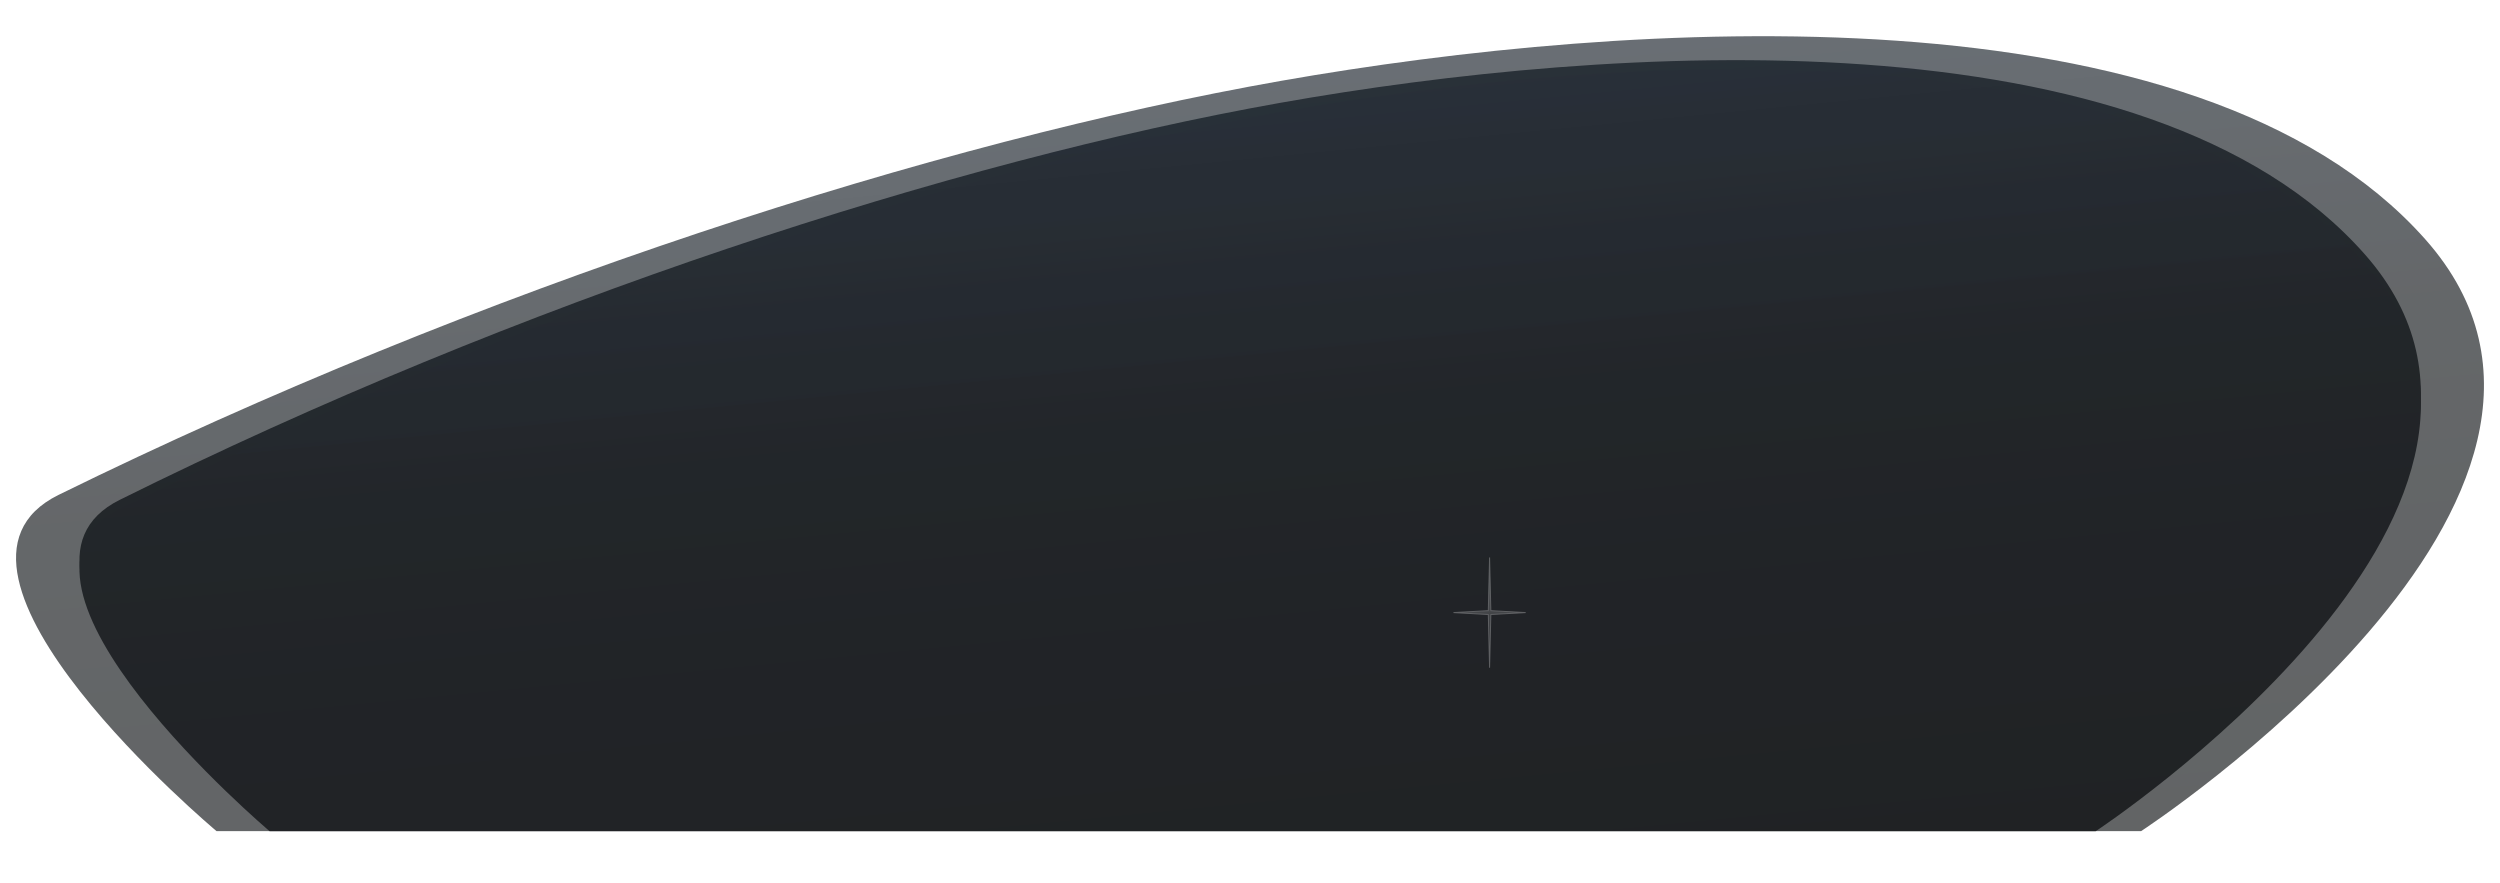 <svg preserveAspectRatio="none" width="100%" height="100%" overflow="visible" style="display: block;" viewBox="0 0 2494 881" fill="none" xmlns="http://www.w3.org/2000/svg">
<g id="Group 1597885181">
<g id="Vector 189" filter="url(#filter0_f_203_686)">
<path d="M2090.65 820.116C2090.65 820.116 2575.98 500.237 2359.5 254.116C2143.02 7.995 1603.35 44.616 1277 102.616C950.649 160.616 518.147 300.616 119.5 498.616C-25.798 570.782 269 820.116 269 820.116H2090.65Z" fill="url(#paint0_linear_203_686)"/>
</g>
<path id="Vector 190" d="M2090.65 829.232C2090.65 829.232 2575.98 509.353 2359.5 263.232C2143.02 17.111 1603.35 53.732 1277 111.732C950.649 169.732 518.147 309.732 119.5 507.732C-25.798 579.898 269 829.232 269 829.232H2090.65Z" fill="url(#paint1_linear_203_686)"/>
<g id="Vector 191" opacity="0.7" filter="url(#filter1_nf_203_686)">
<path d="M2136.01 829.116C2136.01 829.116 2647.55 495.399 2419.38 238.63C2191.22 -18.139 1622.4 20.066 1278.43 80.576C934.455 141.085 478.599 287.141 58.425 493.707C-94.719 568.996 215.997 829.116 215.997 829.116H2136.01Z" fill="url(#paint2_linear_203_686)"/>
</g>
<g id="star/simple/thin" opacity="0.28" filter="url(#filter2_f_203_686)">
<path d="M1486 556.116L1487.25 609.21L1522 611.116L1487.25 613.022L1486 666.116L1484.75 613.022L1450 611.116L1484.75 609.21L1486 556.116Z" fill="url(#paint3_linear_203_686)"/>
<path d="M1486 556.116L1487.25 609.21L1522 611.116L1487.25 613.022L1486 666.116L1484.75 613.022L1450 611.116L1484.75 609.21L1486 556.116Z" stroke="white"/>
</g>
</g>
<defs>
<filter id="filter0_f_203_686" x="19.249" y="1.90735e-06" width="2455.87" height="880.116" filterUnits="userSpaceOnUse" color-interpolation-filters="sRGB">
<feFlood flood-opacity="0" result="BackgroundImageFix"/>
<feBlend mode="normal" in="SourceGraphic" in2="BackgroundImageFix" result="shape"/>
<feGaussianBlur stdDeviation="30" result="effect1_foregroundBlur_203_686"/>
</filter>
<filter id="filter1_nf_203_686" x="-3.20534e-07" y="20.116" width="2494" height="825" filterUnits="userSpaceOnUse" color-interpolation-filters="sRGB">
<feFlood flood-opacity="0" result="BackgroundImageFix"/>
<feBlend mode="normal" in="SourceGraphic" in2="BackgroundImageFix" result="shape"/>
<feTurbulence type="fractalNoise" baseFrequency="2.5 2.5" stitchTiles="stitch" numOctaves="3" result="noise" seed="662" />
<feColorMatrix in="noise" type="luminanceToAlpha" result="alphaNoise" />
<feComponentTransfer in="alphaNoise" result="coloredNoise1">
<feFuncA type="discrete" tableValues="1 1 1 1 1 1 1 1 1 1 1 1 1 1 1 1 1 1 1 1 1 1 1 1 1 1 1 1 1 1 1 1 1 1 1 1 1 1 1 1 1 1 1 1 1 1 1 1 1 1 1 0 0 0 0 0 0 0 0 0 0 0 0 0 0 0 0 0 0 0 0 0 0 0 0 0 0 0 0 0 0 0 0 0 0 0 0 0 0 0 0 0 0 0 0 0 0 0 0 0 "/>
</feComponentTransfer>
<feComposite operator="in" in2="shape" in="coloredNoise1" result="noise1Clipped" />
<feFlood flood-color="rgba(0, 0, 0, 0.25)" result="color1Flood" />
<feComposite operator="in" in2="noise1Clipped" in="color1Flood" result="color1" />
<feMerge result="effect1_noise_203_686">
<feMergeNode in="shape" />
<feMergeNode in="color1" />
</feMerge>
<feGaussianBlur stdDeviation="8" result="effect2_foregroundBlur_203_686"/>
</filter>
<filter id="filter2_f_203_686" x="1443" y="549.116" width="86" height="124" filterUnits="userSpaceOnUse" color-interpolation-filters="sRGB">
<feFlood flood-opacity="0" result="BackgroundImageFix"/>
<feBlend mode="normal" in="SourceGraphic" in2="BackgroundImageFix" result="shape"/>
<feGaussianBlur stdDeviation="3.5" result="effect1_foregroundBlur_203_686"/>
</filter>
<linearGradient id="paint0_linear_203_686" x1="1189.06" y1="-77.801" x2="1286.1" y2="907.794" gradientUnits="userSpaceOnUse">
<stop stop-color="#2D3742"/>
<stop offset="0.524" stop-color="#222629"/>
<stop offset="1" stop-color="#202224"/>
</linearGradient>
<linearGradient id="paint1_linear_203_686" x1="1189.06" y1="-68.685" x2="1286.1" y2="916.91" gradientUnits="userSpaceOnUse">
<stop stop-color="#2D3242"/>
<stop offset="0.524" stop-color="#222429"/>
<stop offset="1" stop-color="#202124"/>
</linearGradient>
<linearGradient id="paint2_linear_203_686" x1="1185.73" y1="-107.646" x2="1285.97" y2="920.788" gradientUnits="userSpaceOnUse">
<stop stop-color="#2D3742"/>
<stop offset="0.524" stop-color="#222629"/>
<stop offset="1" stop-color="#202224"/>
</linearGradient>
<linearGradient id="paint3_linear_203_686" x1="1486" y1="556.116" x2="1486" y2="666.116" gradientUnits="userSpaceOnUse">
<stop stop-color="white"/>
<stop offset="1" stop-color="white" stop-opacity="0.1"/>
</linearGradient>
</defs>
</svg>
